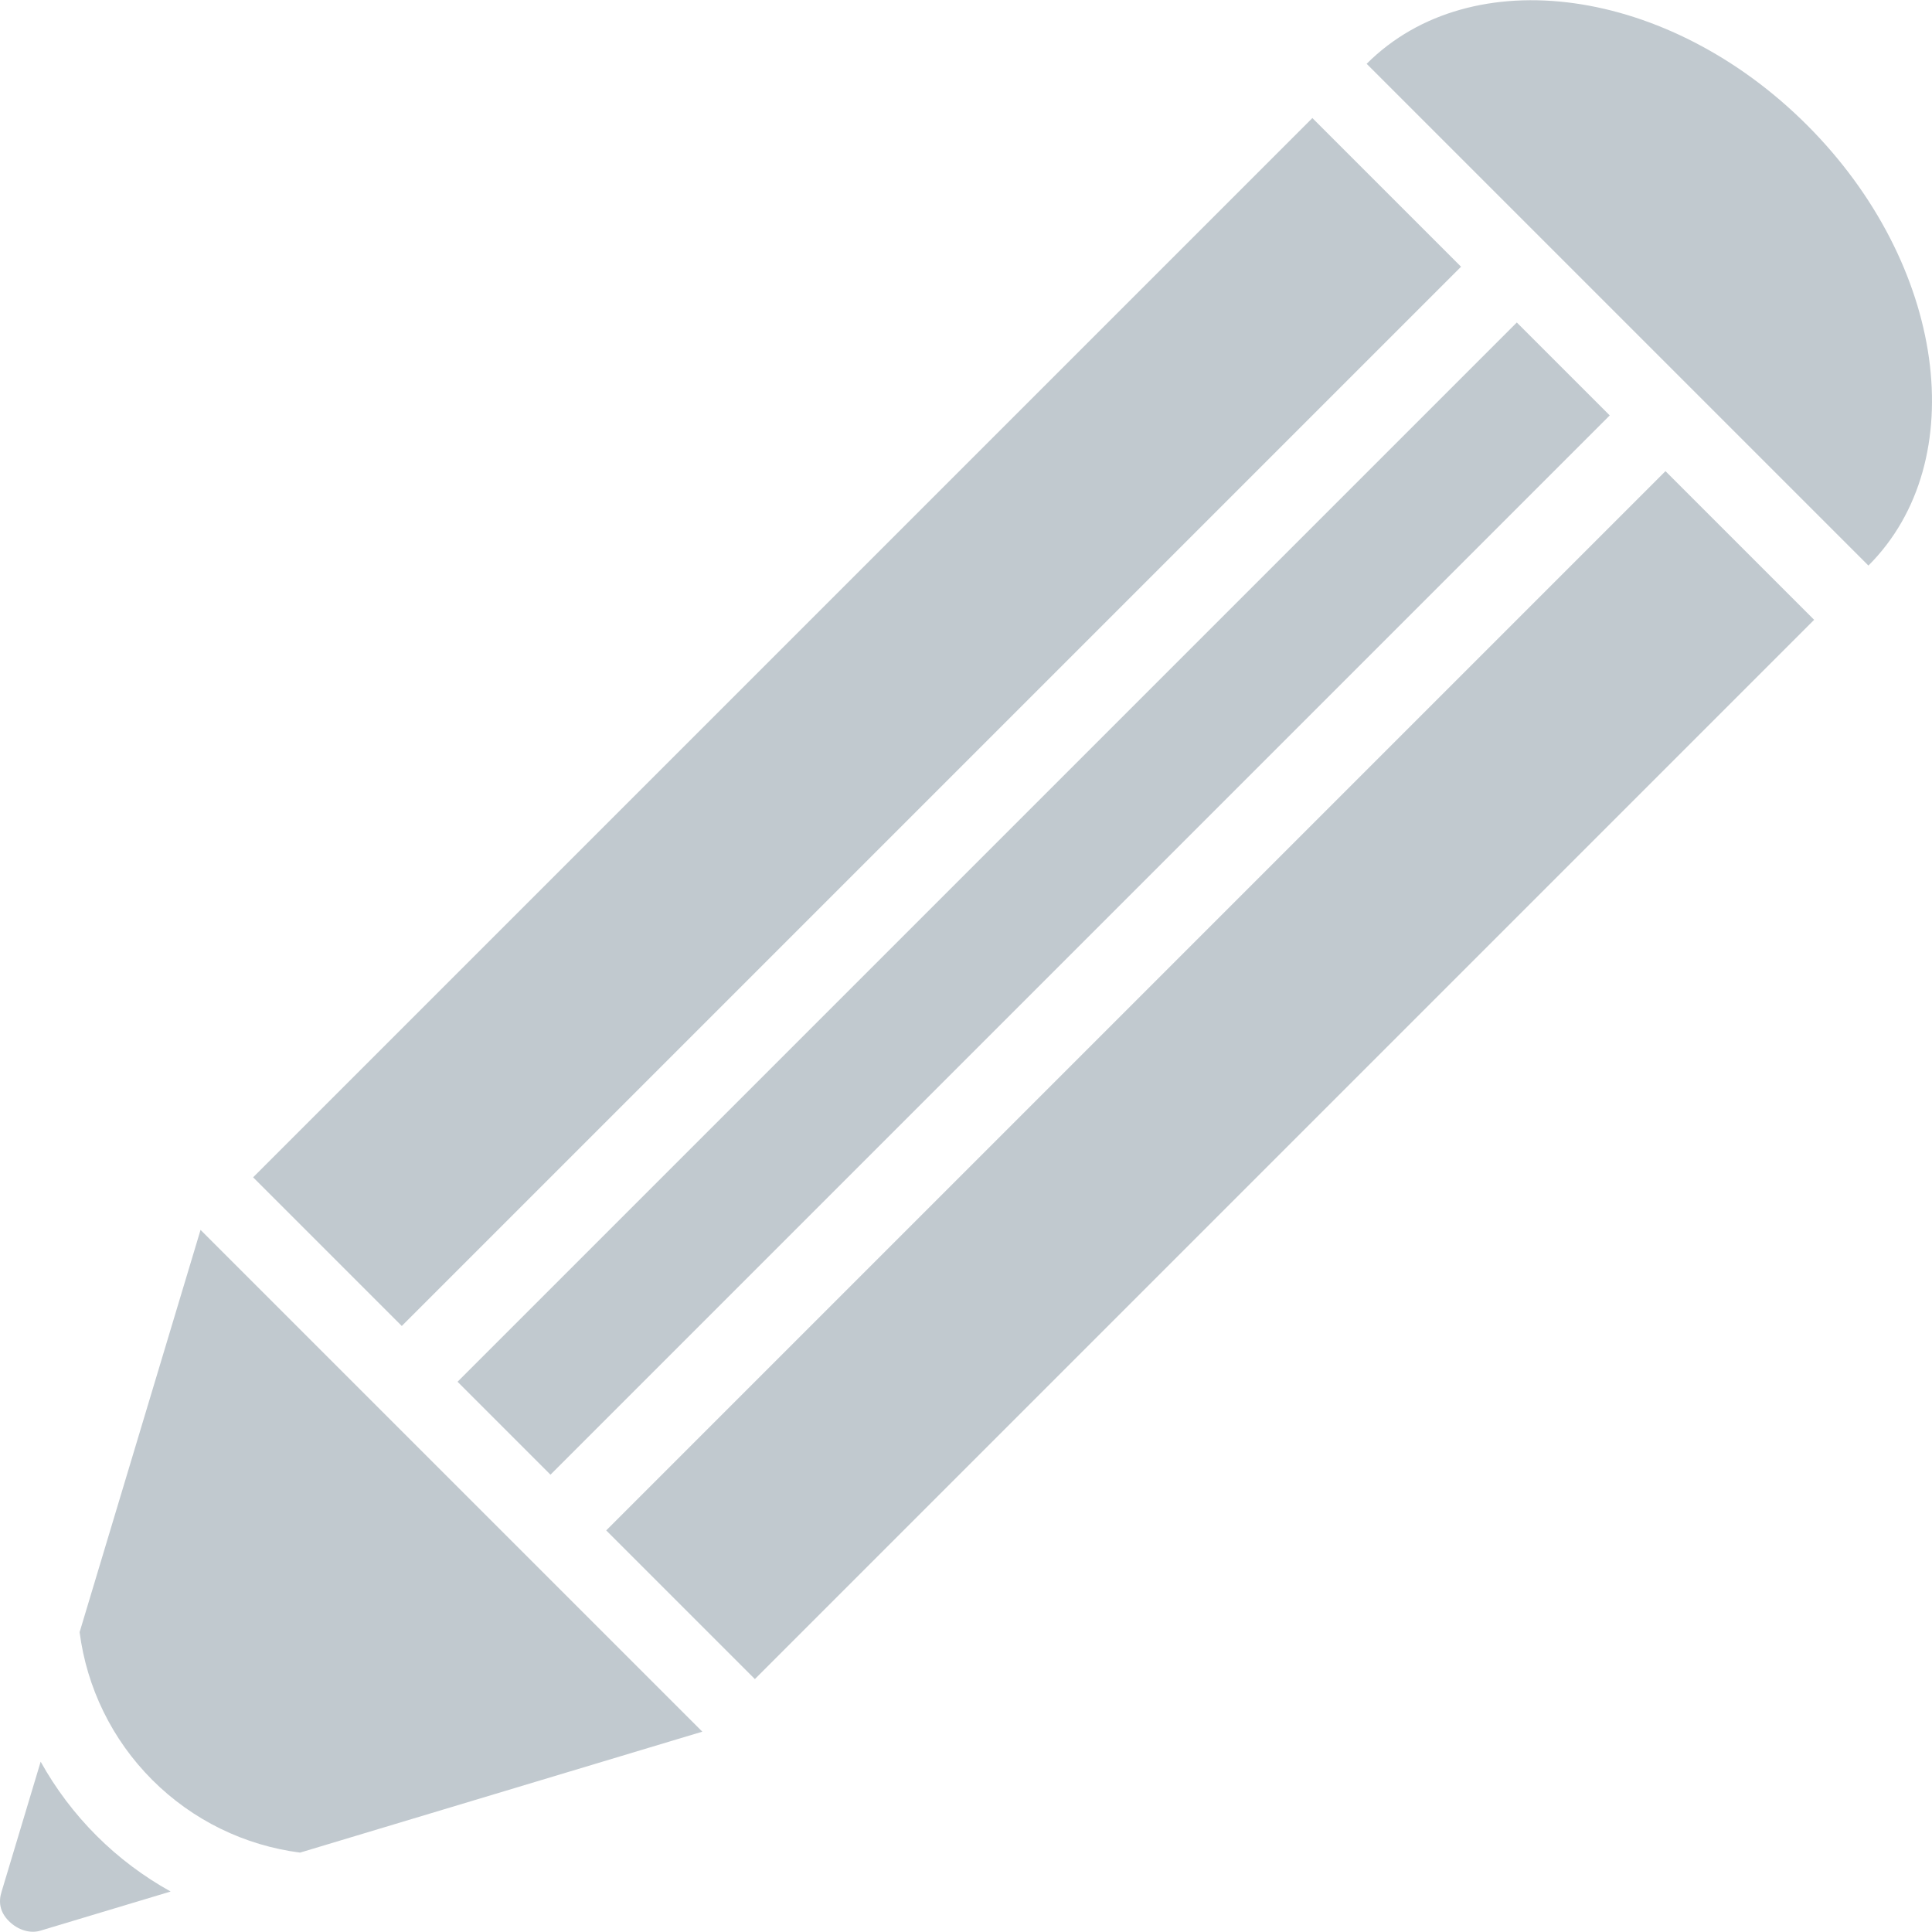 <!DOCTYPE svg PUBLIC "-//W3C//DTD SVG 1.1//EN" "http://www.w3.org/Graphics/SVG/1.1/DTD/svg11.dtd">
<!-- Uploaded to: SVG Repo, www.svgrepo.com, Transformed by: SVG Repo Mixer Tools -->
<svg fill="#c1c9cf" height="800px" width="800px" version="1.1" id="Capa_1" xmlns="http://www.w3.org/2000/svg" xmlns:xlink="http://www.w3.org/1999/xlink" viewBox="0 0 612.001 612.001" xml:space="preserve">
<g id="SVGRepo_bgCarrier" stroke-width="0"/>
<g id="SVGRepo_tracerCarrier" stroke-linecap="round" stroke-linejoin="round"/>
<g id="SVGRepo_iconCarrier"> <path d="M591.86,179.158L432.915,20.212c33.164-33.164,95.625-24.465,139.517,19.426C616.325,83.532,625.026,145.993,591.86,179.158 z M462.818,84.489l-47.094-47.094L80.181,372.939l47.094,47.094L462.818,84.489z M509.918,131.591l-29.434-29.435L144.939,437.702 l29.434,29.435L509.918,131.591z M192.03,484.789l47.094,47.094l335.544-335.544l-47.094-47.094L192.03,484.789z M25.219,517.021 c2.26,17.493,10.2,33.998,23.018,46.814c12.819,12.819,29.32,20.759,46.816,23.016l127.422-38.312L63.53,389.597L25.219,517.021z M12.882,558.053L0.513,599.198l0.004,0.004c-1.016,3.117-0.671,6.378,2.289,9.337c2.96,2.958,6.947,4.031,10.064,3.016l0.005,0.005 l41.18-12.382c-8.5-4.723-16.423-10.626-23.48-17.682C23.524,574.446,17.602,566.544,12.882,558.053z"/> </g>
</svg>